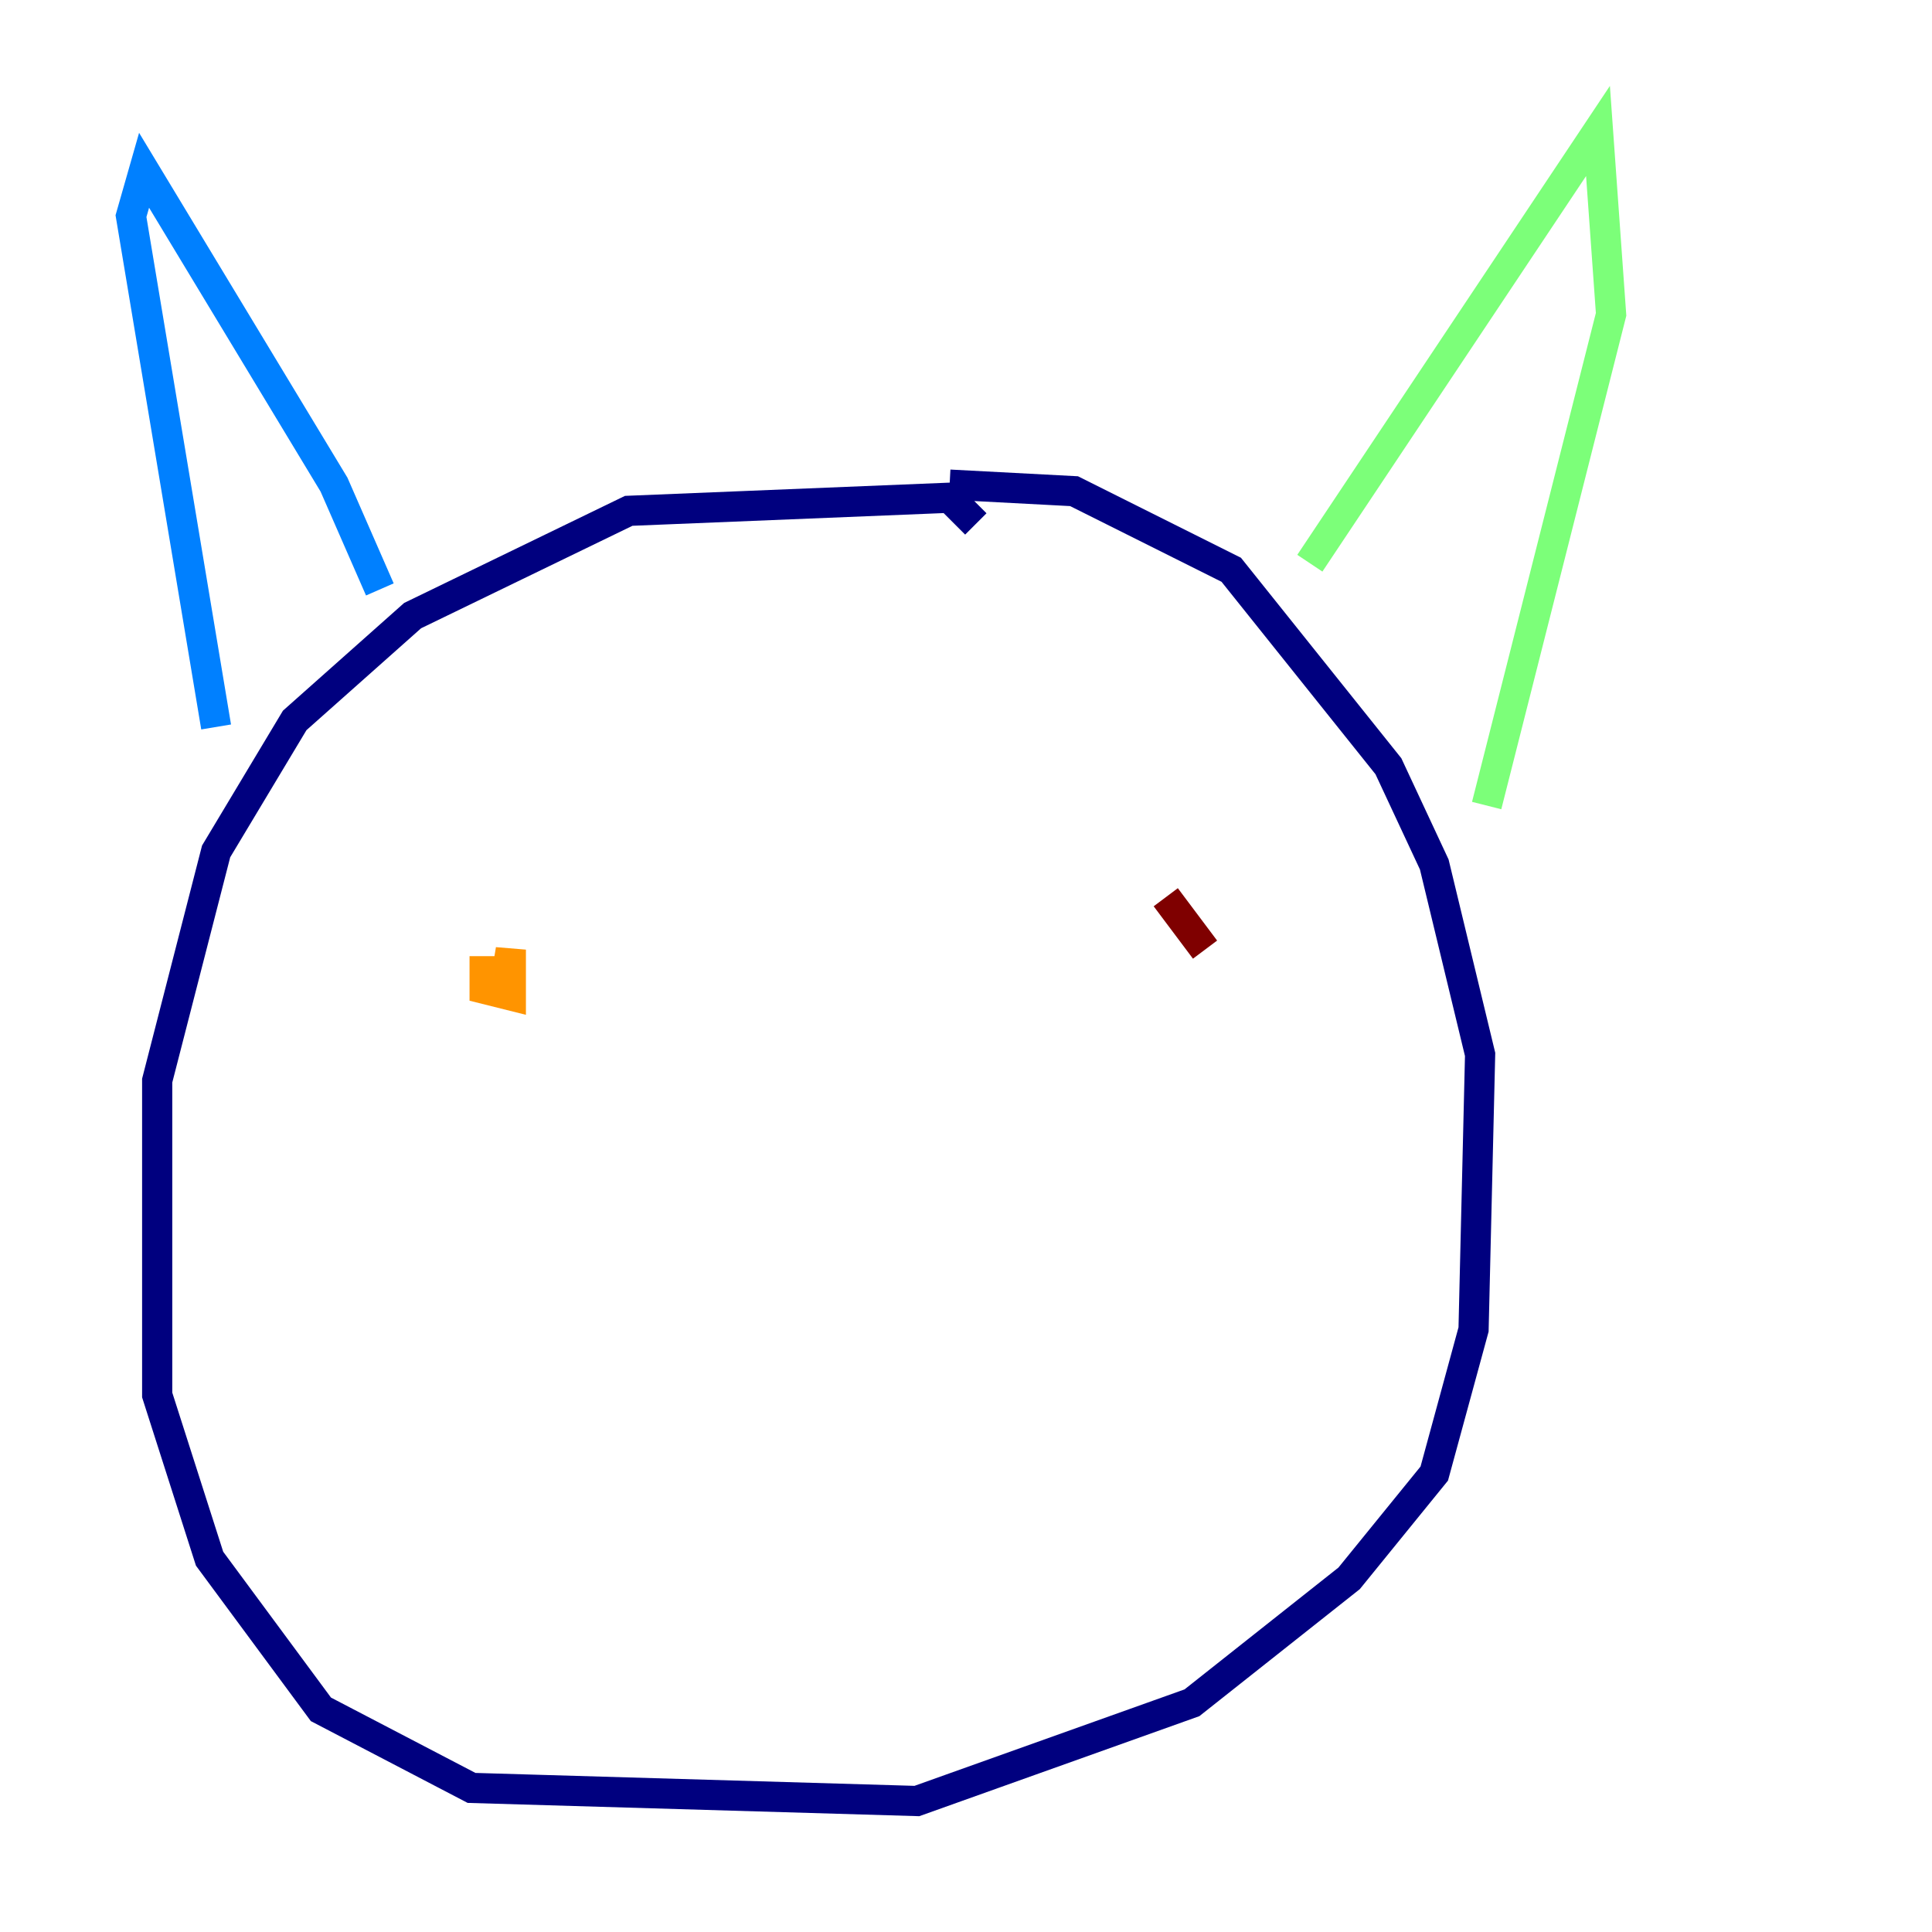 <?xml version="1.0" encoding="utf-8" ?>
<svg baseProfile="tiny" height="128" version="1.2" viewBox="0,0,128,128" width="128" xmlns="http://www.w3.org/2000/svg" xmlns:ev="http://www.w3.org/2001/xml-events" xmlns:xlink="http://www.w3.org/1999/xlink"><defs /><polyline fill="none" points="64.651,34.712 62.915,32.976 41.654,33.844 27.336,40.786 19.525,47.729 14.319,56.407 10.414,71.593 10.414,92.42 13.885,103.268 21.261,113.248 31.241,118.454 60.746,119.322 78.969,112.814 89.383,104.57 95.024,97.627 97.627,88.081 98.061,69.858 95.024,57.275 91.986,50.766 81.573,37.749 71.159,32.542 62.915,32.108" stroke="#00007f" stroke-width="2" /><polyline fill="none" points="25.166,39.051 22.129,32.108 9.546,11.281 8.678,14.319 14.319,48.163" stroke="#0080ff" stroke-width="2" /><polyline fill="none" points="86.78,37.315 105.871,8.678 106.739,20.827 98.495,53.37" stroke="#7cff79" stroke-width="2" /><polyline fill="none" points="32.108,63.349 32.108,65.519 33.844,65.953 33.844,62.915 33.41,65.519" stroke="#ff9400" stroke-width="2" /><polyline fill="none" points="77.234,59.444 79.837,62.915" stroke="#7f0000" stroke-width="2" /></svg>
